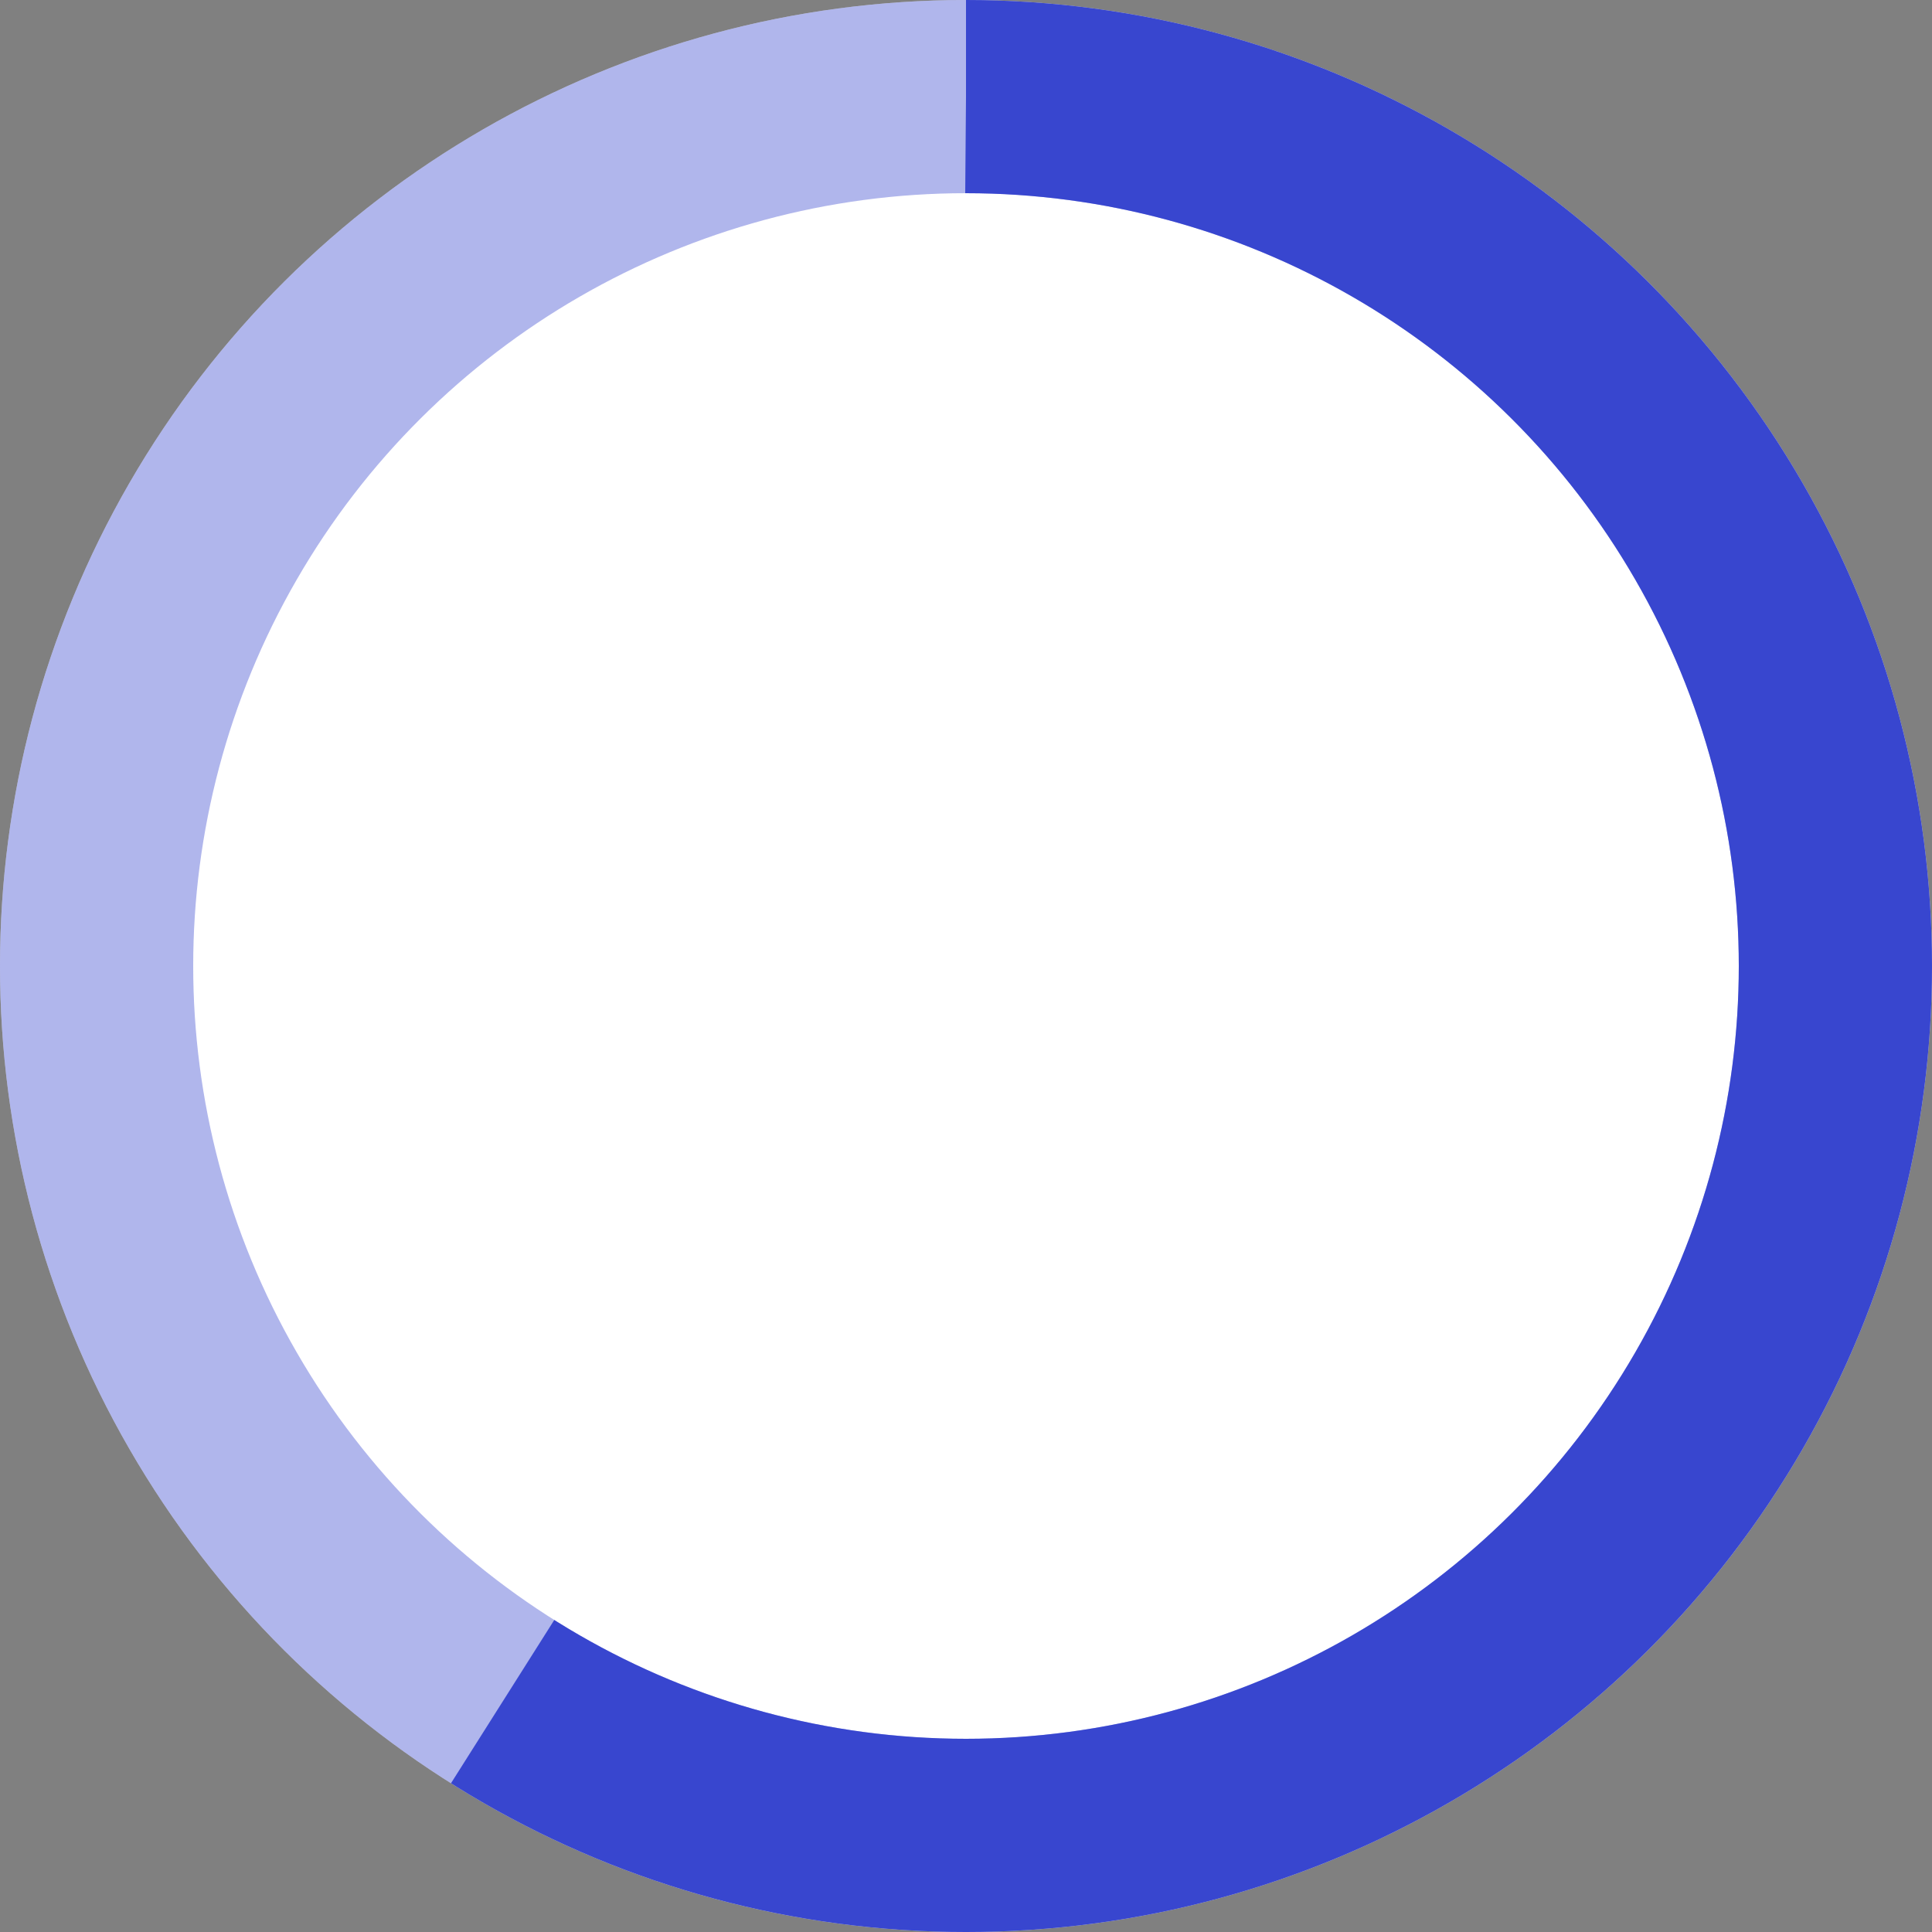 <svg xmlns="http://www.w3.org/2000/svg" width="30" height="30" viewBox="0 0 30 30">
  <rect x="0" y="0" width="30" height="30" fill="#808080" stroke="none"/>
  <g id="组_1639" data-name="组 1639" transform="translate(-406 75) rotate(-90)">
    <circle id="椭圆_105" data-name="椭圆 105" cx="15" cy="15" r="15" transform="translate(45 406)" fill="#fff"/>
    <g id="椭圆_105-2" data-name="椭圆 105" transform="translate(45 406)" fill="none" stroke="#3846cf" stroke-width="3" opacity="0.395">
      <circle cx="15" cy="15" r="15" stroke="none"/>
      <circle cx="15" cy="15" r="13.5" fill="none"/>
    </g>
    <g id="椭圆_106" data-name="椭圆 106" transform="translate(45 406)" fill="none" stroke="#3846cf" stroke-width="3" stroke-dasharray="50 84.7">
      <circle cx="15" cy="15" r="15" stroke="none"/>
      <circle cx="15" cy="15" r="13.5" fill="none"/>
    </g>
  </g>
</svg>

